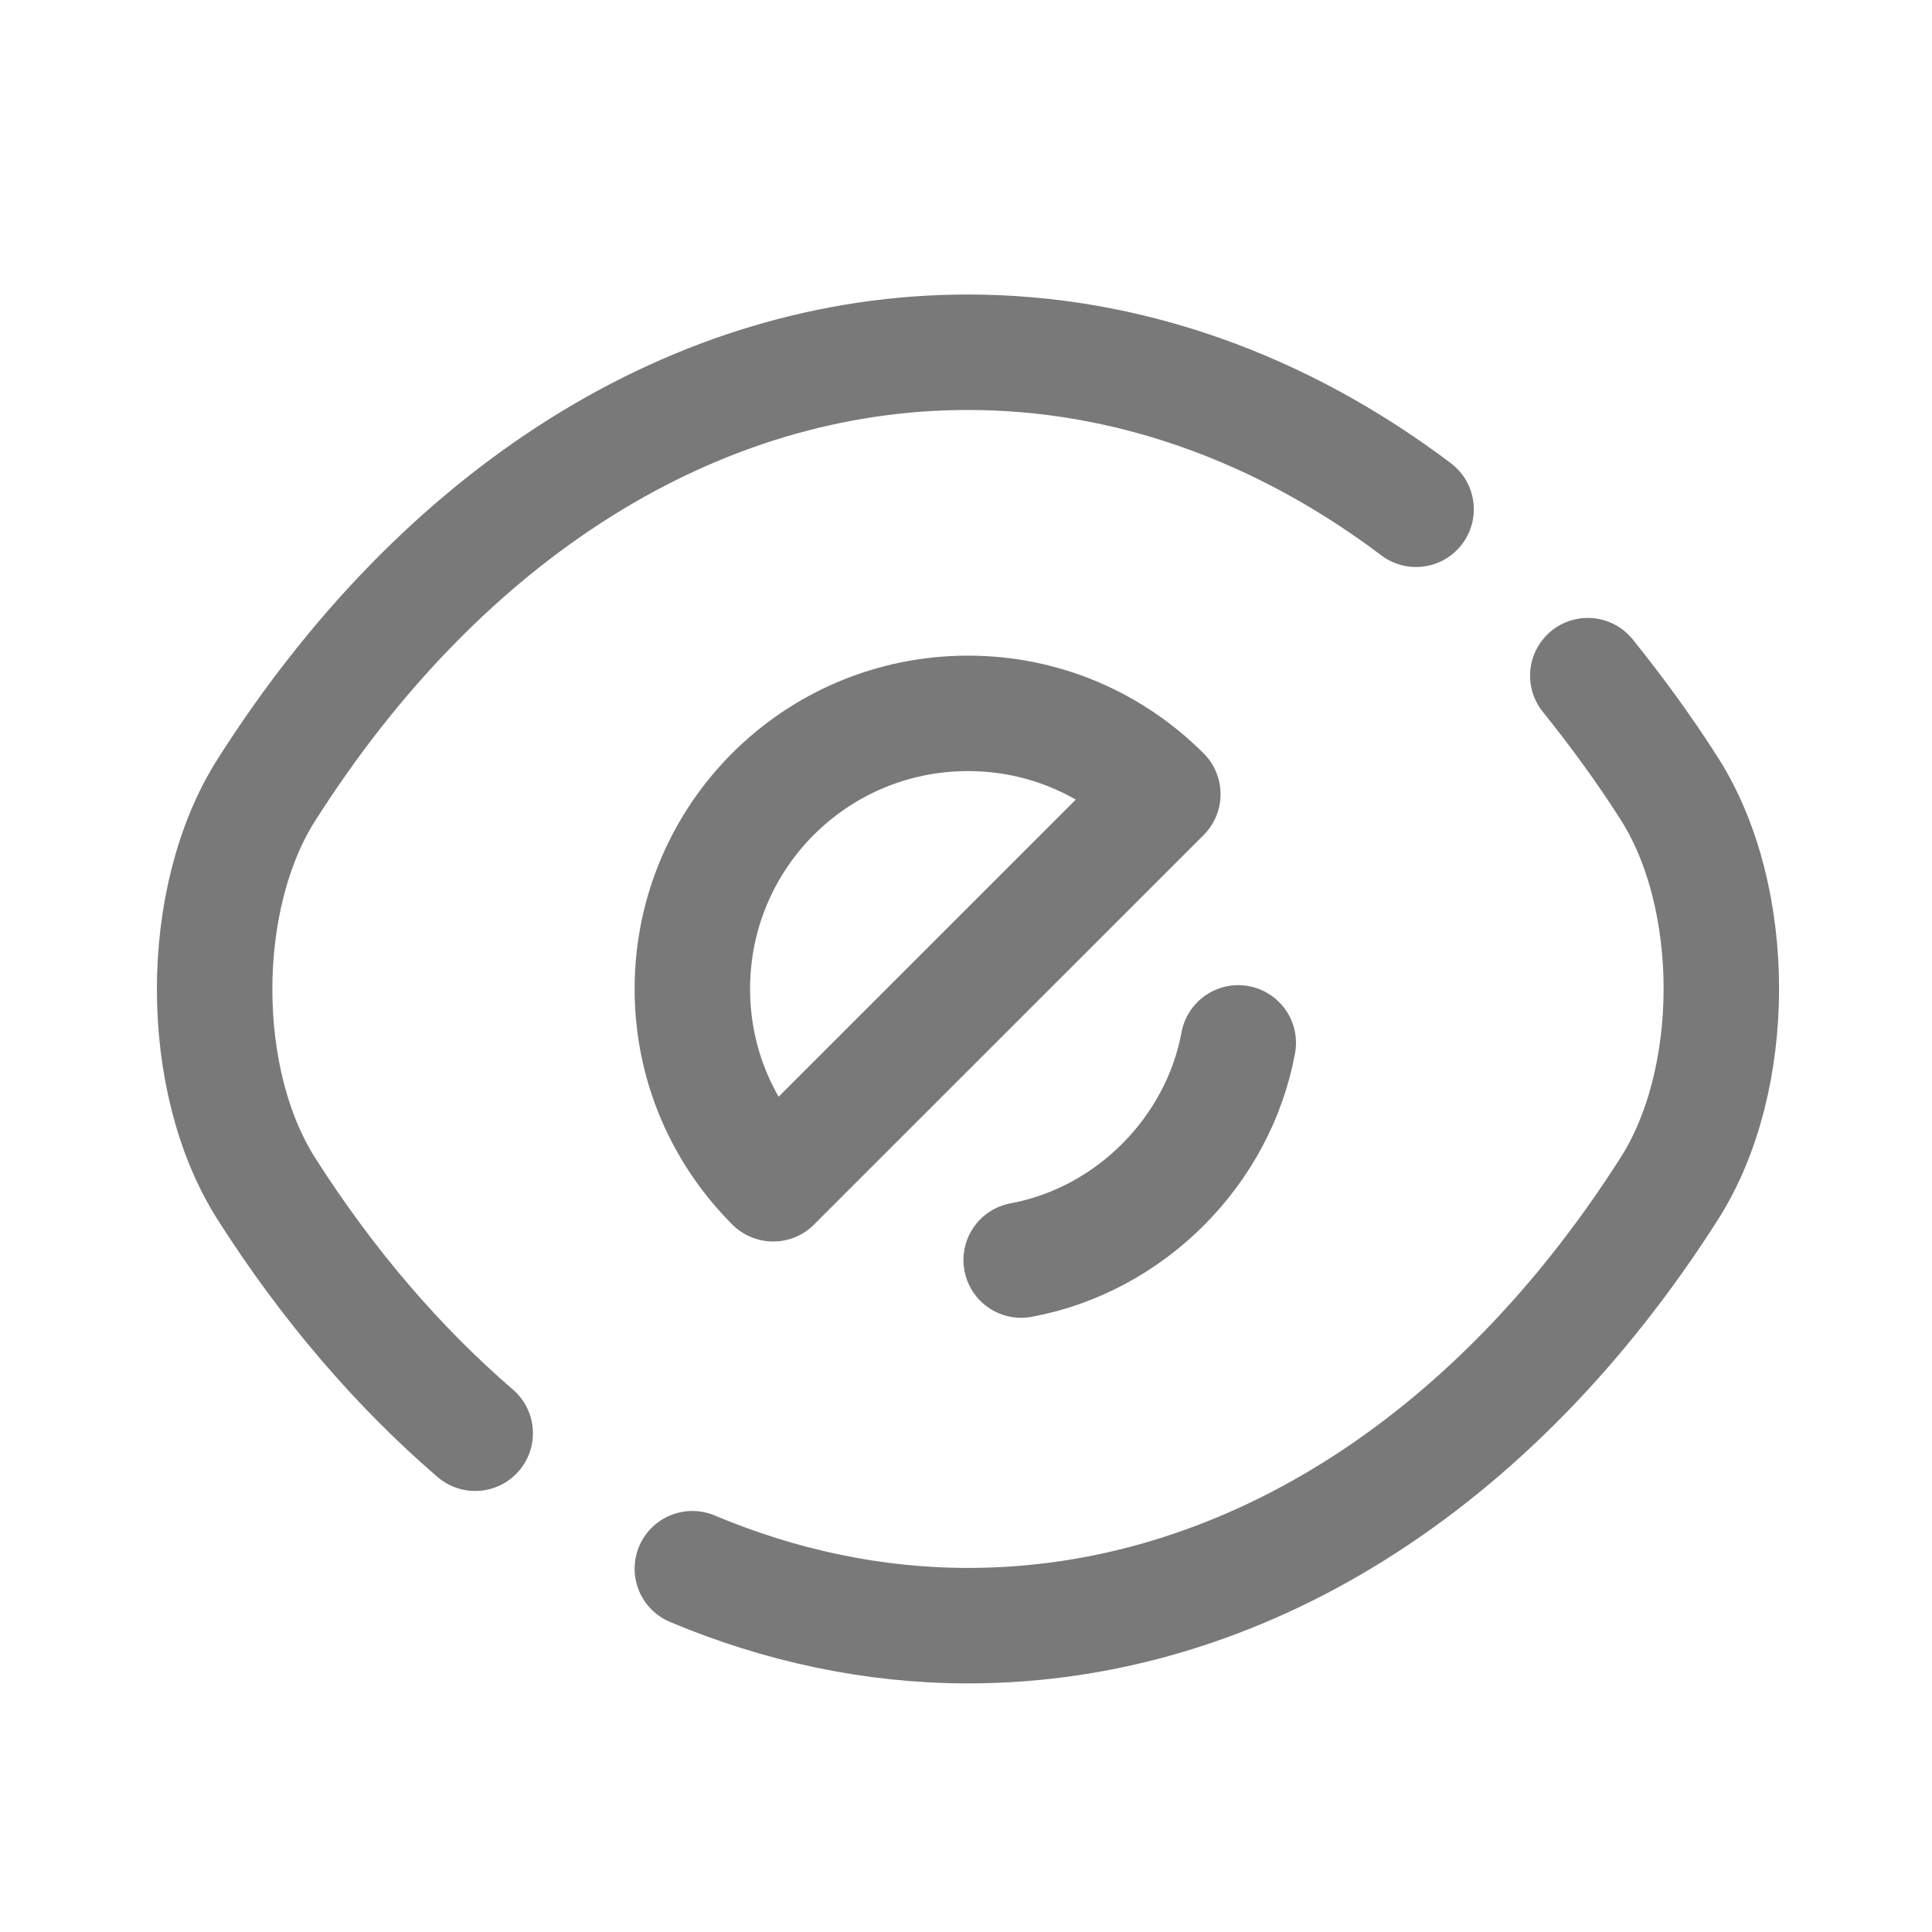 <svg width="25" height="25" viewBox="0 0 25 25" fill="none" xmlns="http://www.w3.org/2000/svg">
<path d="M15.047 10.277L10.005 15.318C9.358 14.67 8.959 13.784 8.959 12.797C8.959 10.825 10.553 9.231 12.526 9.231C13.512 9.231 14.399 9.629 15.047 10.277Z" stroke="#797979" stroke-width="1.494" stroke-linecap="round" stroke-linejoin="round"/>
<path d="M18.324 6.59C16.58 5.275 14.588 4.558 12.525 4.558C9.009 4.558 5.731 6.63 3.45 10.217C2.553 11.622 2.553 13.983 3.45 15.387C4.237 16.623 5.153 17.689 6.149 18.546" stroke="#797979" stroke-width="1.494" stroke-linecap="round" stroke-linejoin="round"/>
<path d="M8.959 20.299C10.095 20.777 11.3 21.036 12.526 21.036C16.043 21.036 19.32 18.964 21.602 15.378C22.498 13.973 22.498 11.612 21.602 10.207C21.273 9.689 20.914 9.201 20.546 8.743" stroke="#797979" stroke-width="1.494" stroke-linecap="round" stroke-linejoin="round"/>
<path d="M16.023 13.495C15.764 14.9 14.619 16.046 13.214 16.305" stroke="#797979" stroke-width="1.494" stroke-linecap="round" stroke-linejoin="round"/>
</svg>
